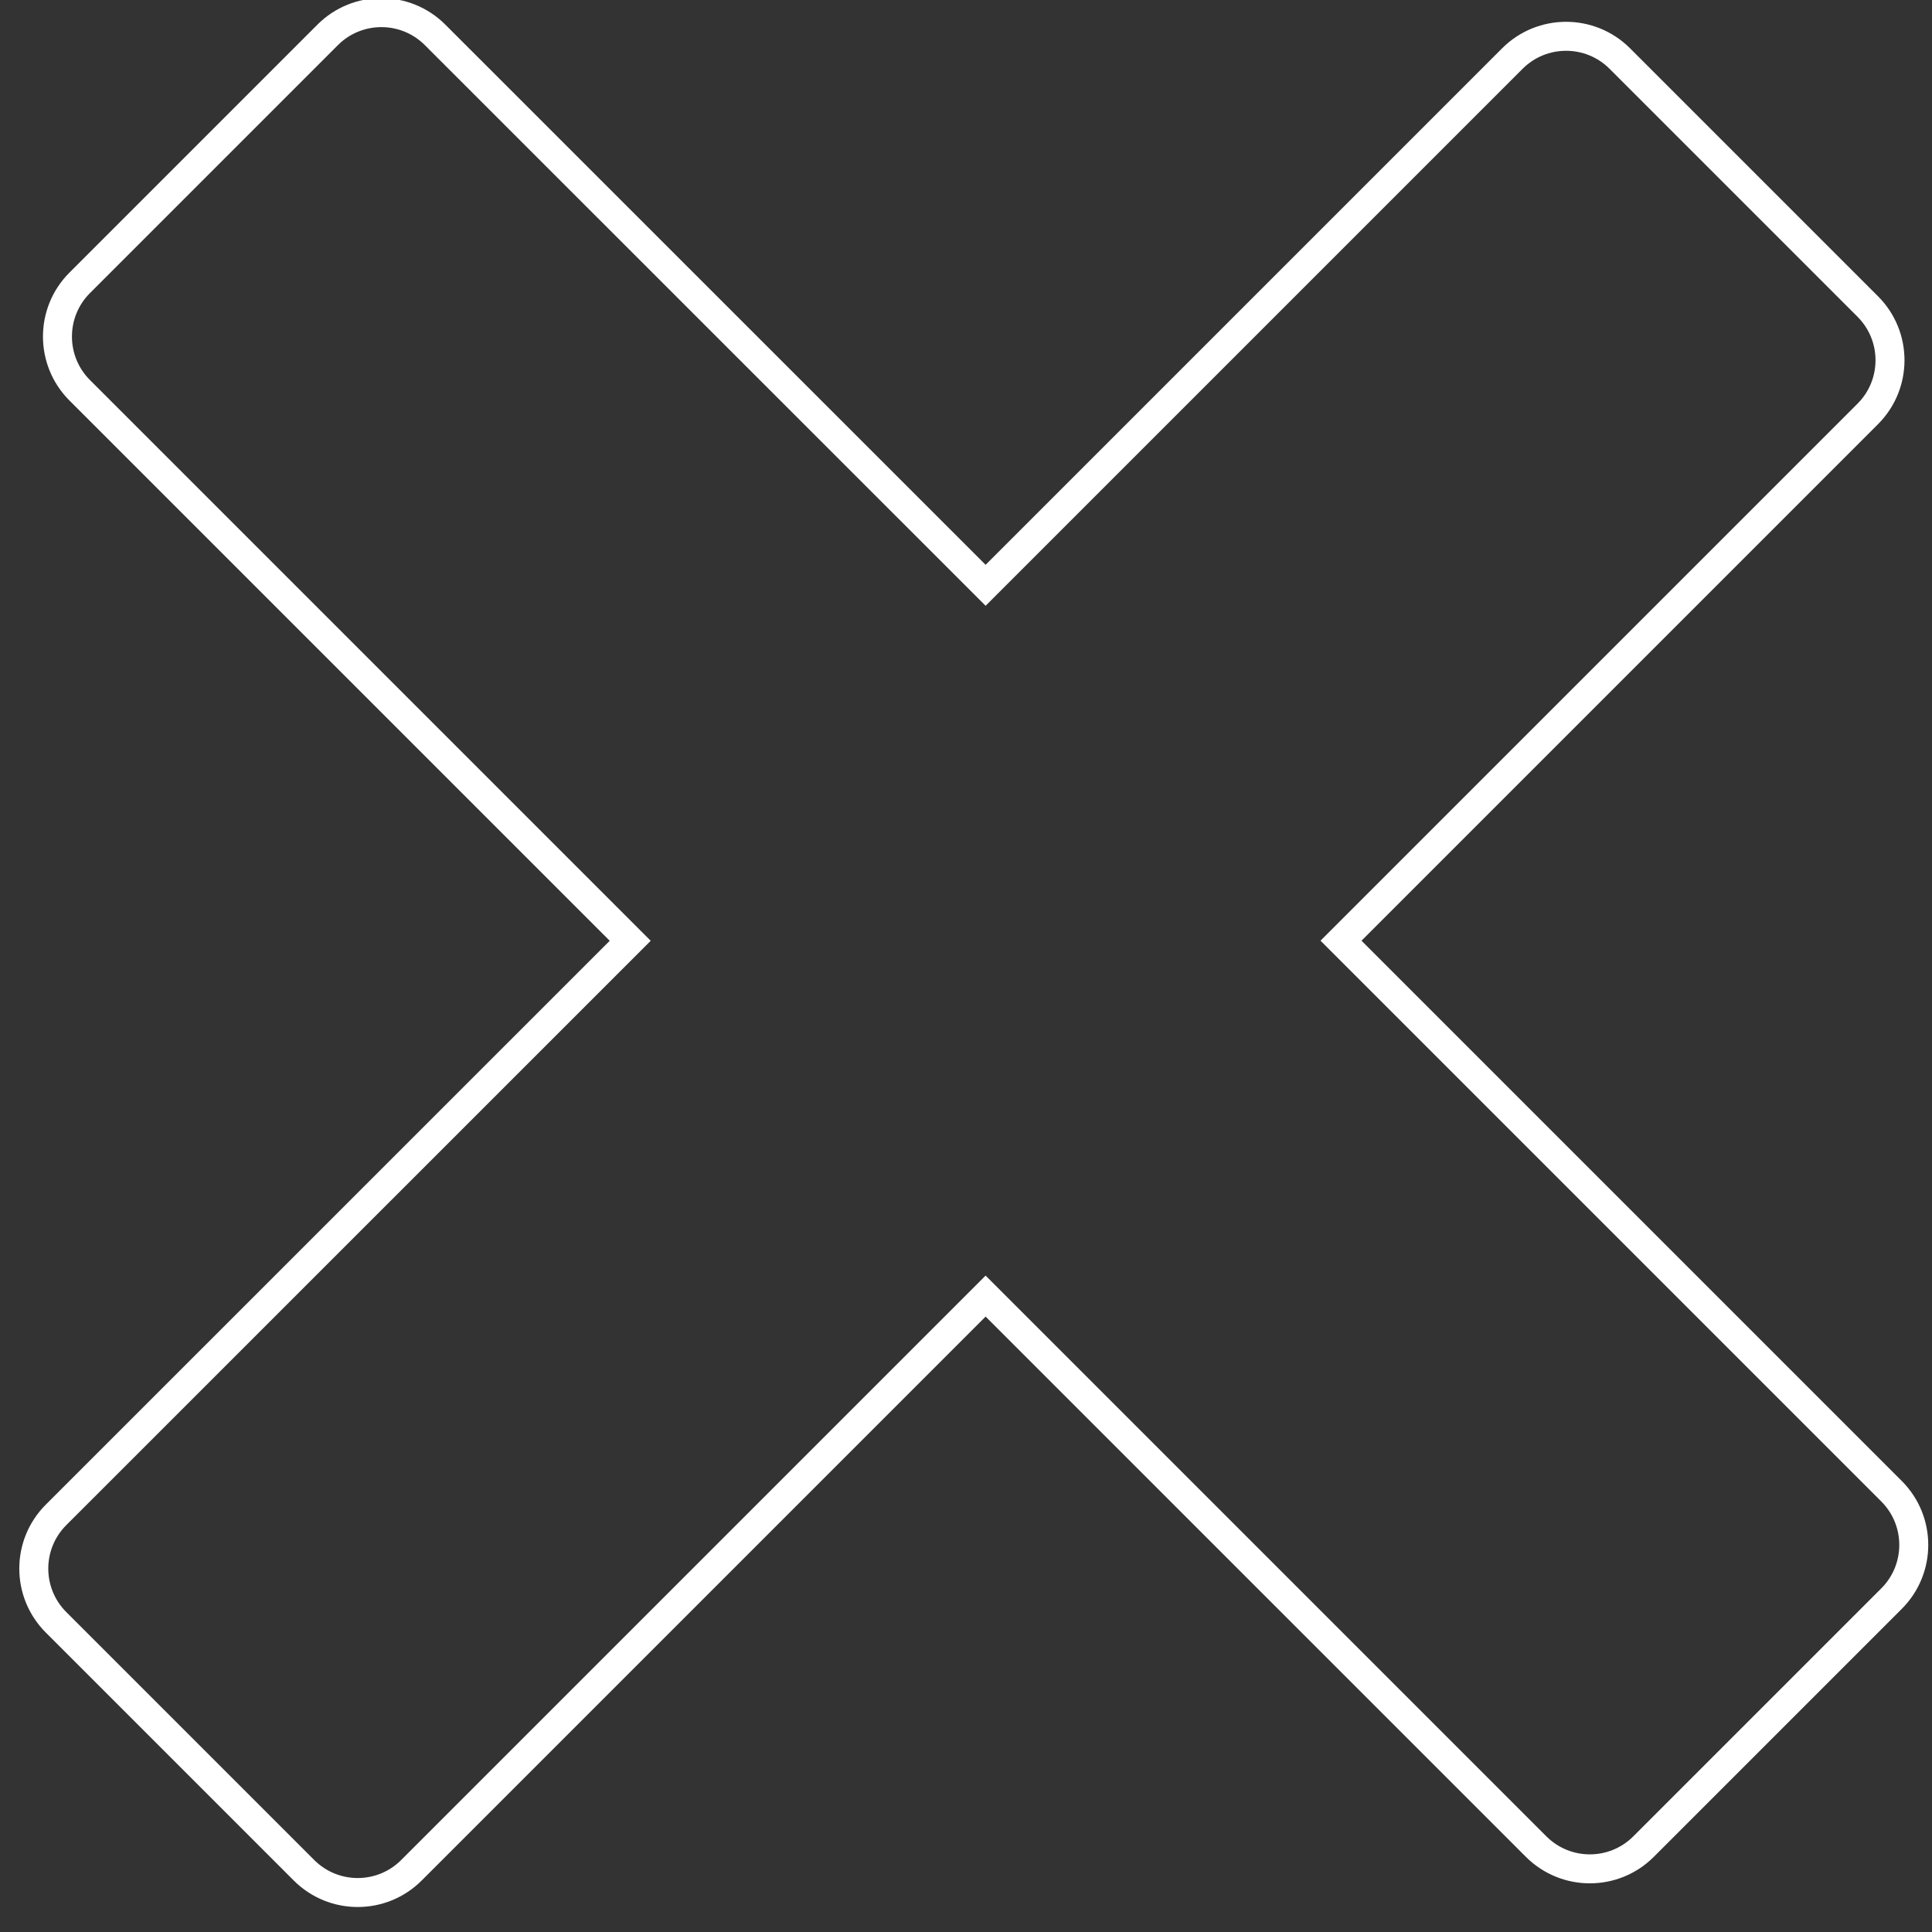 <?xml version="1.0" encoding="utf-8"?>
<!-- Generator: Adobe Illustrator 26.4.1, SVG Export Plug-In . SVG Version: 6.00 Build 0)  -->
<svg version="1.1" id="Слой_1" xmlns="http://www.w3.org/2000/svg" xmlns:xlink="http://www.w3.org/1999/xlink" x="0px" y="0px"
	 viewBox="0 0 200 200" style="enable-background:new 0 0 200 200;" xml:space="preserve">
<rect x="0" y="0" width="200" height="200" fill="#333333" stroke="none"/>
<style type="text/css">
	.st0{fill:none;stroke:#FFFFFF;stroke-width:3;stroke-miterlimit:10;}
</style>
<path class="st0" d="M195.81,154.37l-56.99-56.99l54.53-54.53c3.07-3.07,3.07-8.05,0-11.12L167.68,6.06
	c-3.07-3.07-8.05-3.07-11.12,0l-54.53,54.53L45.04,3.61c-3.07-3.07-8.05-3.07-11.12,0L8.25,29.28c-3.07,3.07-3.07,8.05,0,11.12
	l56.99,56.99L5.8,156.82c-3.07,3.07-3.07,8.05,0,11.12l25.67,25.67c3.07,3.07,8.05,3.07,11.12,0l59.44-59.44l56.99,56.99
	c3.07,3.07,8.05,3.07,11.12,0l25.67-25.67C198.88,162.42,198.88,157.44,195.81,154.37z"/>
</svg>
